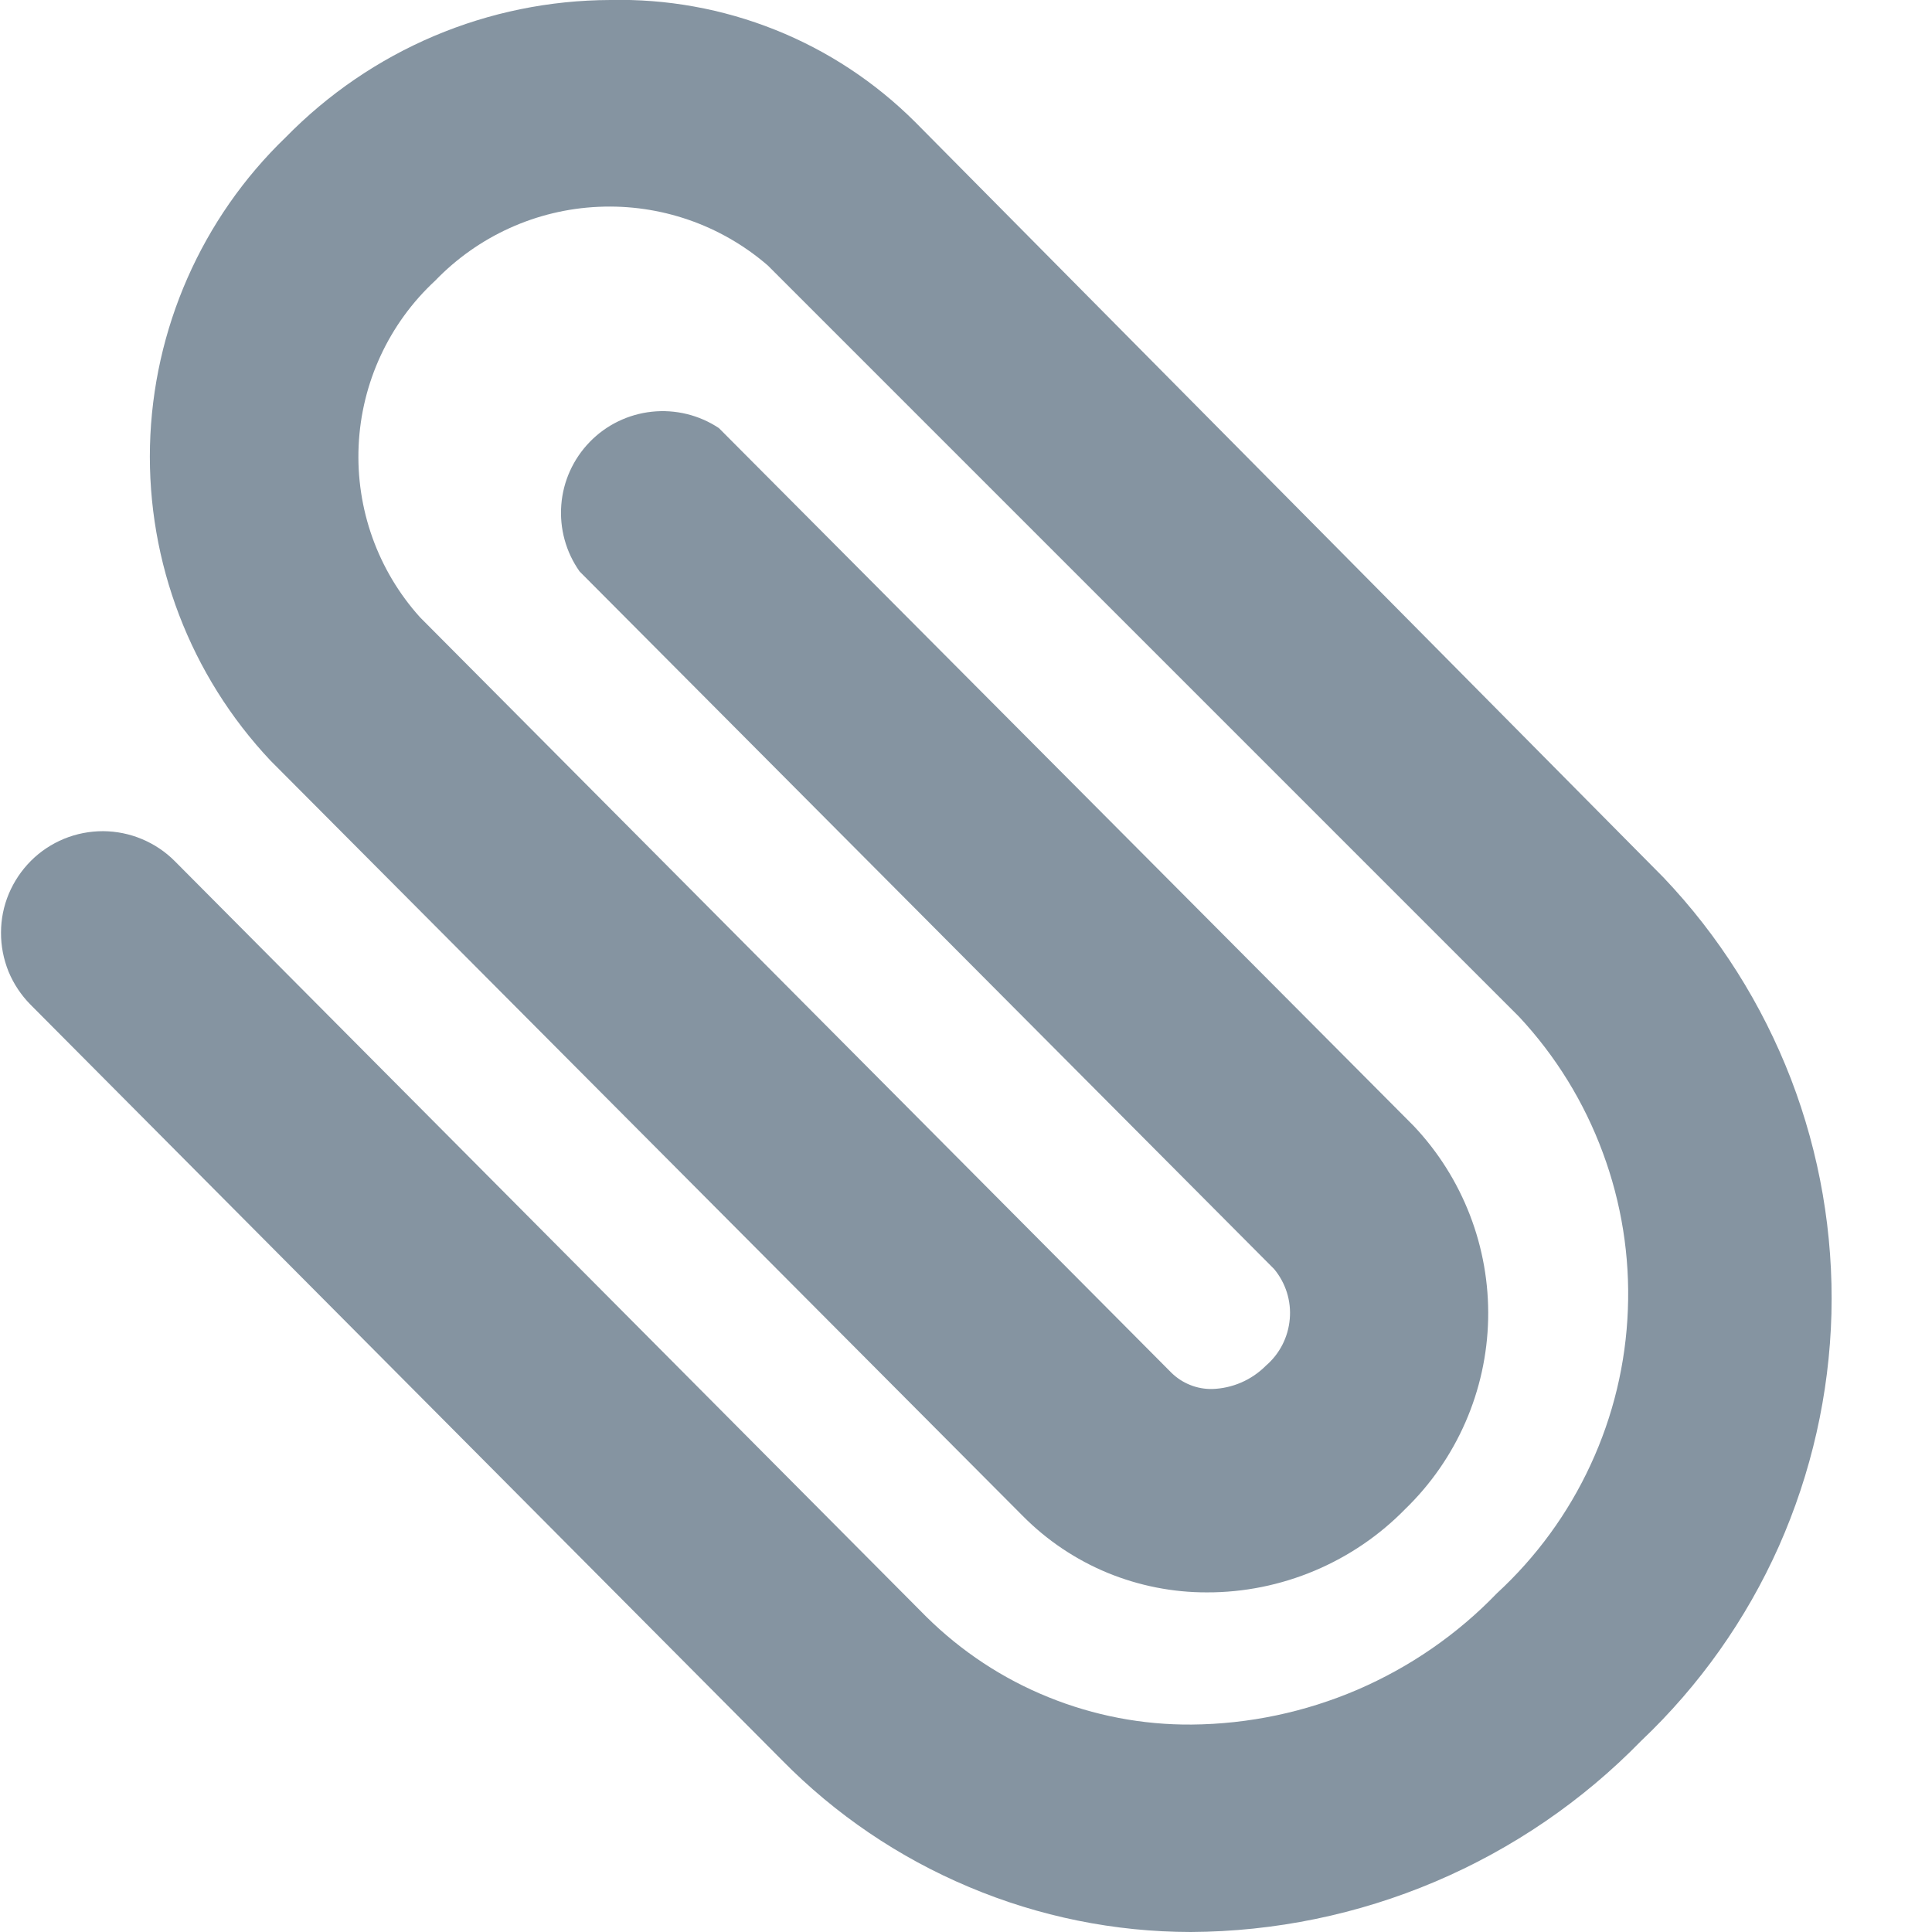 <svg width="19" height="19" viewBox="0 0 19 19" fill="none" xmlns="http://www.w3.org/2000/svg">
<path d="M11.71 19C12.536 18.996 13.353 18.828 14.114 18.505C14.874 18.182 15.563 17.712 16.14 17.12C16.713 16.577 17.173 15.927 17.494 15.207C17.814 14.486 17.99 13.709 18.011 12.921C18.031 12.132 17.896 11.347 17.613 10.611C17.329 9.875 16.904 9.202 16.36 8.63L9 1.2C8.607 0.808 8.139 0.499 7.623 0.293C7.107 0.087 6.555 -0.013 6 3.33735e-05C5.405 0.002 4.817 0.122 4.269 0.354C3.722 0.586 3.226 0.925 2.81 1.35C1.983 2.146 1.504 3.237 1.475 4.384C1.447 5.532 1.873 6.644 2.66 7.48L10.06 14.91C10.297 15.149 10.579 15.338 10.89 15.467C11.201 15.595 11.534 15.661 11.87 15.66C12.233 15.661 12.593 15.588 12.928 15.447C13.263 15.306 13.566 15.1 13.82 14.84C14.327 14.349 14.62 13.677 14.635 12.972C14.65 12.266 14.386 11.582 13.9 11.07L7.07 4.21C6.876 4.081 6.642 4.024 6.41 4.049C6.178 4.074 5.962 4.179 5.8 4.346C5.637 4.514 5.538 4.732 5.52 4.965C5.502 5.198 5.565 5.429 5.7 5.62L12.53 12.48C12.644 12.617 12.7 12.794 12.684 12.971C12.669 13.149 12.585 13.314 12.45 13.43C12.309 13.572 12.12 13.654 11.92 13.66C11.846 13.661 11.773 13.648 11.704 13.62C11.636 13.593 11.573 13.552 11.52 13.5L4.13 6.07C3.715 5.609 3.499 5.004 3.527 4.384C3.555 3.765 3.825 3.181 4.28 2.76C4.703 2.321 5.277 2.061 5.885 2.034C6.494 2.006 7.089 2.212 7.55 2.61L14.94 10C15.3 10.386 15.579 10.839 15.762 11.334C15.946 11.828 16.03 12.354 16.009 12.881C15.989 13.408 15.865 13.925 15.643 14.404C15.422 14.883 15.108 15.313 14.72 15.67C14.331 16.074 13.865 16.395 13.35 16.617C12.835 16.838 12.281 16.955 11.72 16.96C11.237 16.964 10.757 16.872 10.309 16.69C9.861 16.509 9.454 16.24 9.11 15.9L1.72 8.47C1.628 8.377 1.518 8.303 1.396 8.252C1.275 8.201 1.145 8.175 1.014 8.174C0.882 8.174 0.752 8.199 0.63 8.249C0.509 8.299 0.398 8.372 0.305 8.465C0.212 8.558 0.138 8.668 0.087 8.789C0.036 8.91 0.01 9.04 0.01 9.171C0.009 9.303 0.035 9.433 0.084 9.555C0.134 9.676 0.208 9.787 0.3 9.88L7.69 17.31C8.215 17.844 8.84 18.268 9.531 18.558C10.221 18.849 10.961 18.999 11.71 19Z" fill="#8594A1"/>
</svg>
